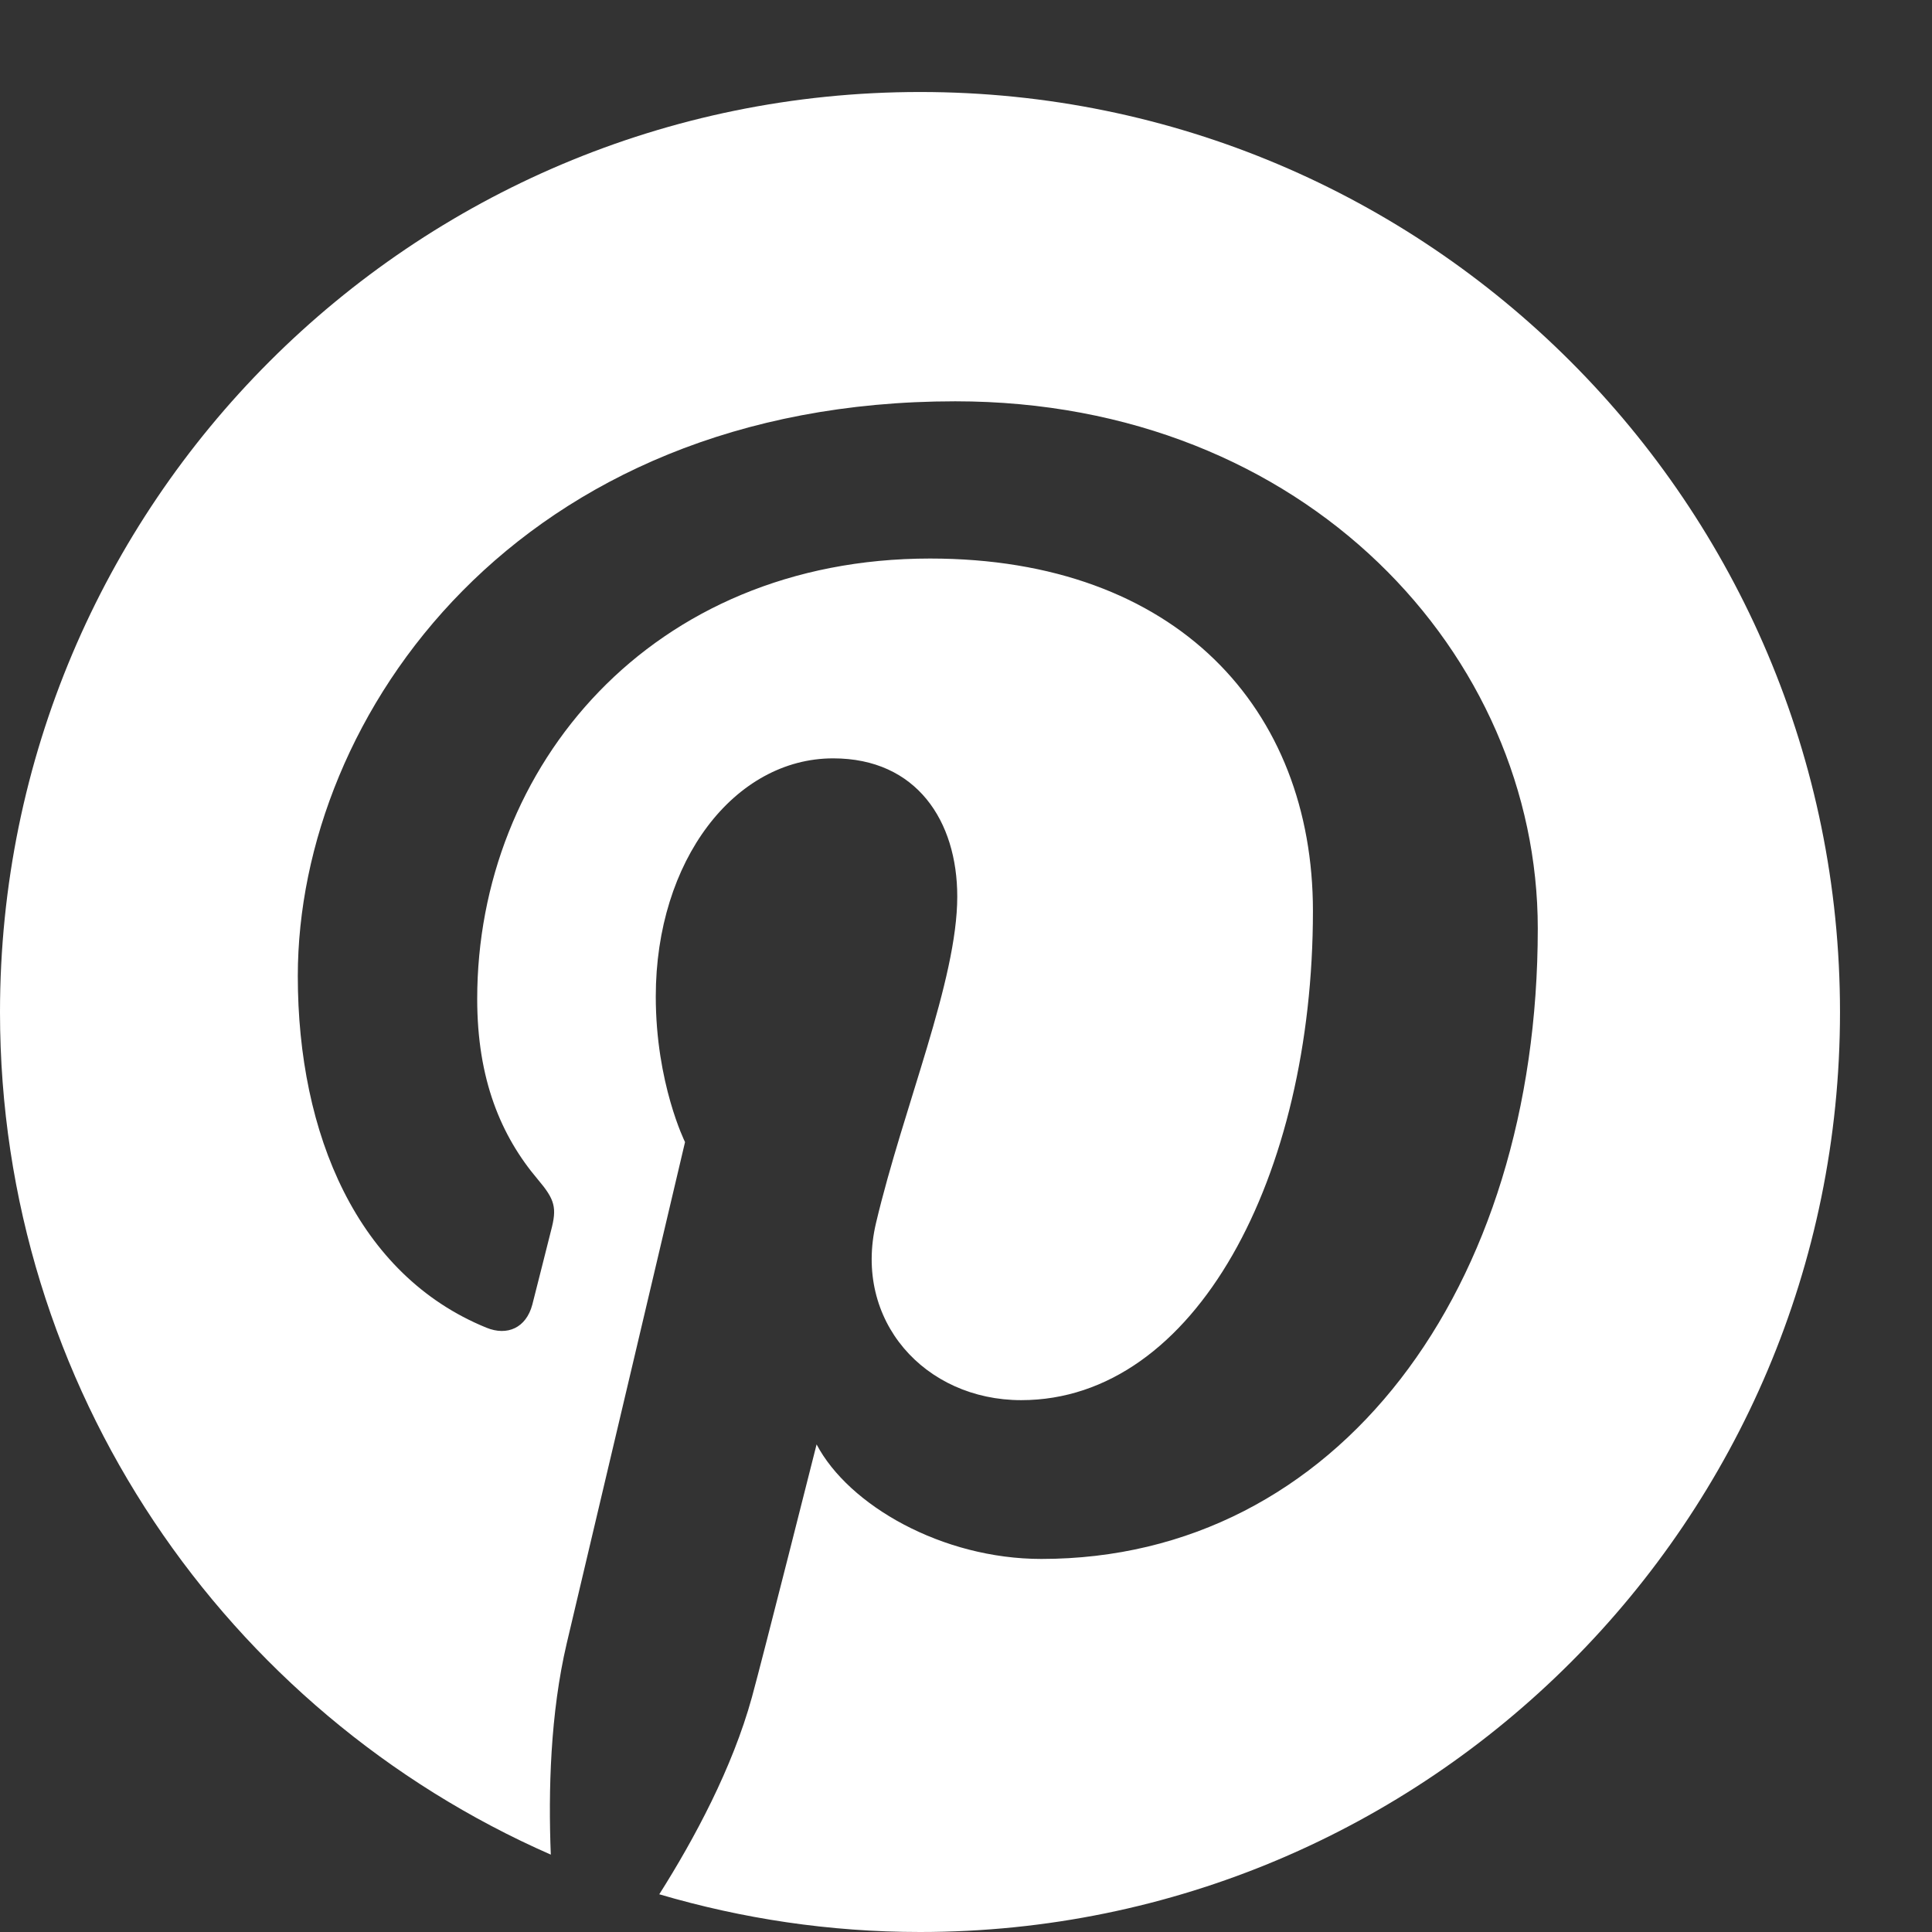 <svg width="21" height="21" viewBox="0 0 21 21" fill="none" xmlns="http://www.w3.org/2000/svg">
<rect x="0" y="0" width="21" height="21" fill="#333333" stroke="none"/>
<path fill-rule="evenodd" clip-rule="evenodd" d="M10.001 1C4.478 1 0 5.477 0 11.001C0 15.094 2.463 18.613 5.987 20.159C5.959 19.462 5.982 18.622 6.16 17.863C6.353 17.051 7.446 12.414 7.446 12.414C7.446 12.414 7.128 11.776 7.128 10.831C7.128 9.35 7.987 8.243 9.056 8.243C9.965 8.243 10.405 8.926 10.405 9.745C10.405 10.658 9.822 12.026 9.522 13.293C9.271 14.354 10.053 15.219 11.1 15.219C12.995 15.219 14.271 12.786 14.271 9.902C14.271 7.711 12.795 6.071 10.11 6.071C7.077 6.071 5.187 8.332 5.187 10.858C5.187 11.731 5.444 12.345 5.846 12.82C6.032 13.04 6.056 13.127 5.989 13.378C5.942 13.561 5.832 14.005 5.786 14.181C5.719 14.433 5.514 14.525 5.286 14.431C3.888 13.861 3.237 12.331 3.237 10.61C3.237 7.77 5.633 4.362 10.384 4.362C14.202 4.362 16.715 7.127 16.715 10.092C16.715 14.015 14.535 16.945 11.319 16.945C10.241 16.945 9.224 16.362 8.876 15.7C8.876 15.7 8.295 18.004 8.173 18.448C7.961 19.218 7.546 19.99 7.166 20.59C8.066 20.855 9.016 21 10.001 21C15.523 21 20 16.523 20 11.001C20 5.477 15.523 1 10.001 1Z" fill="white"/>
</svg>

